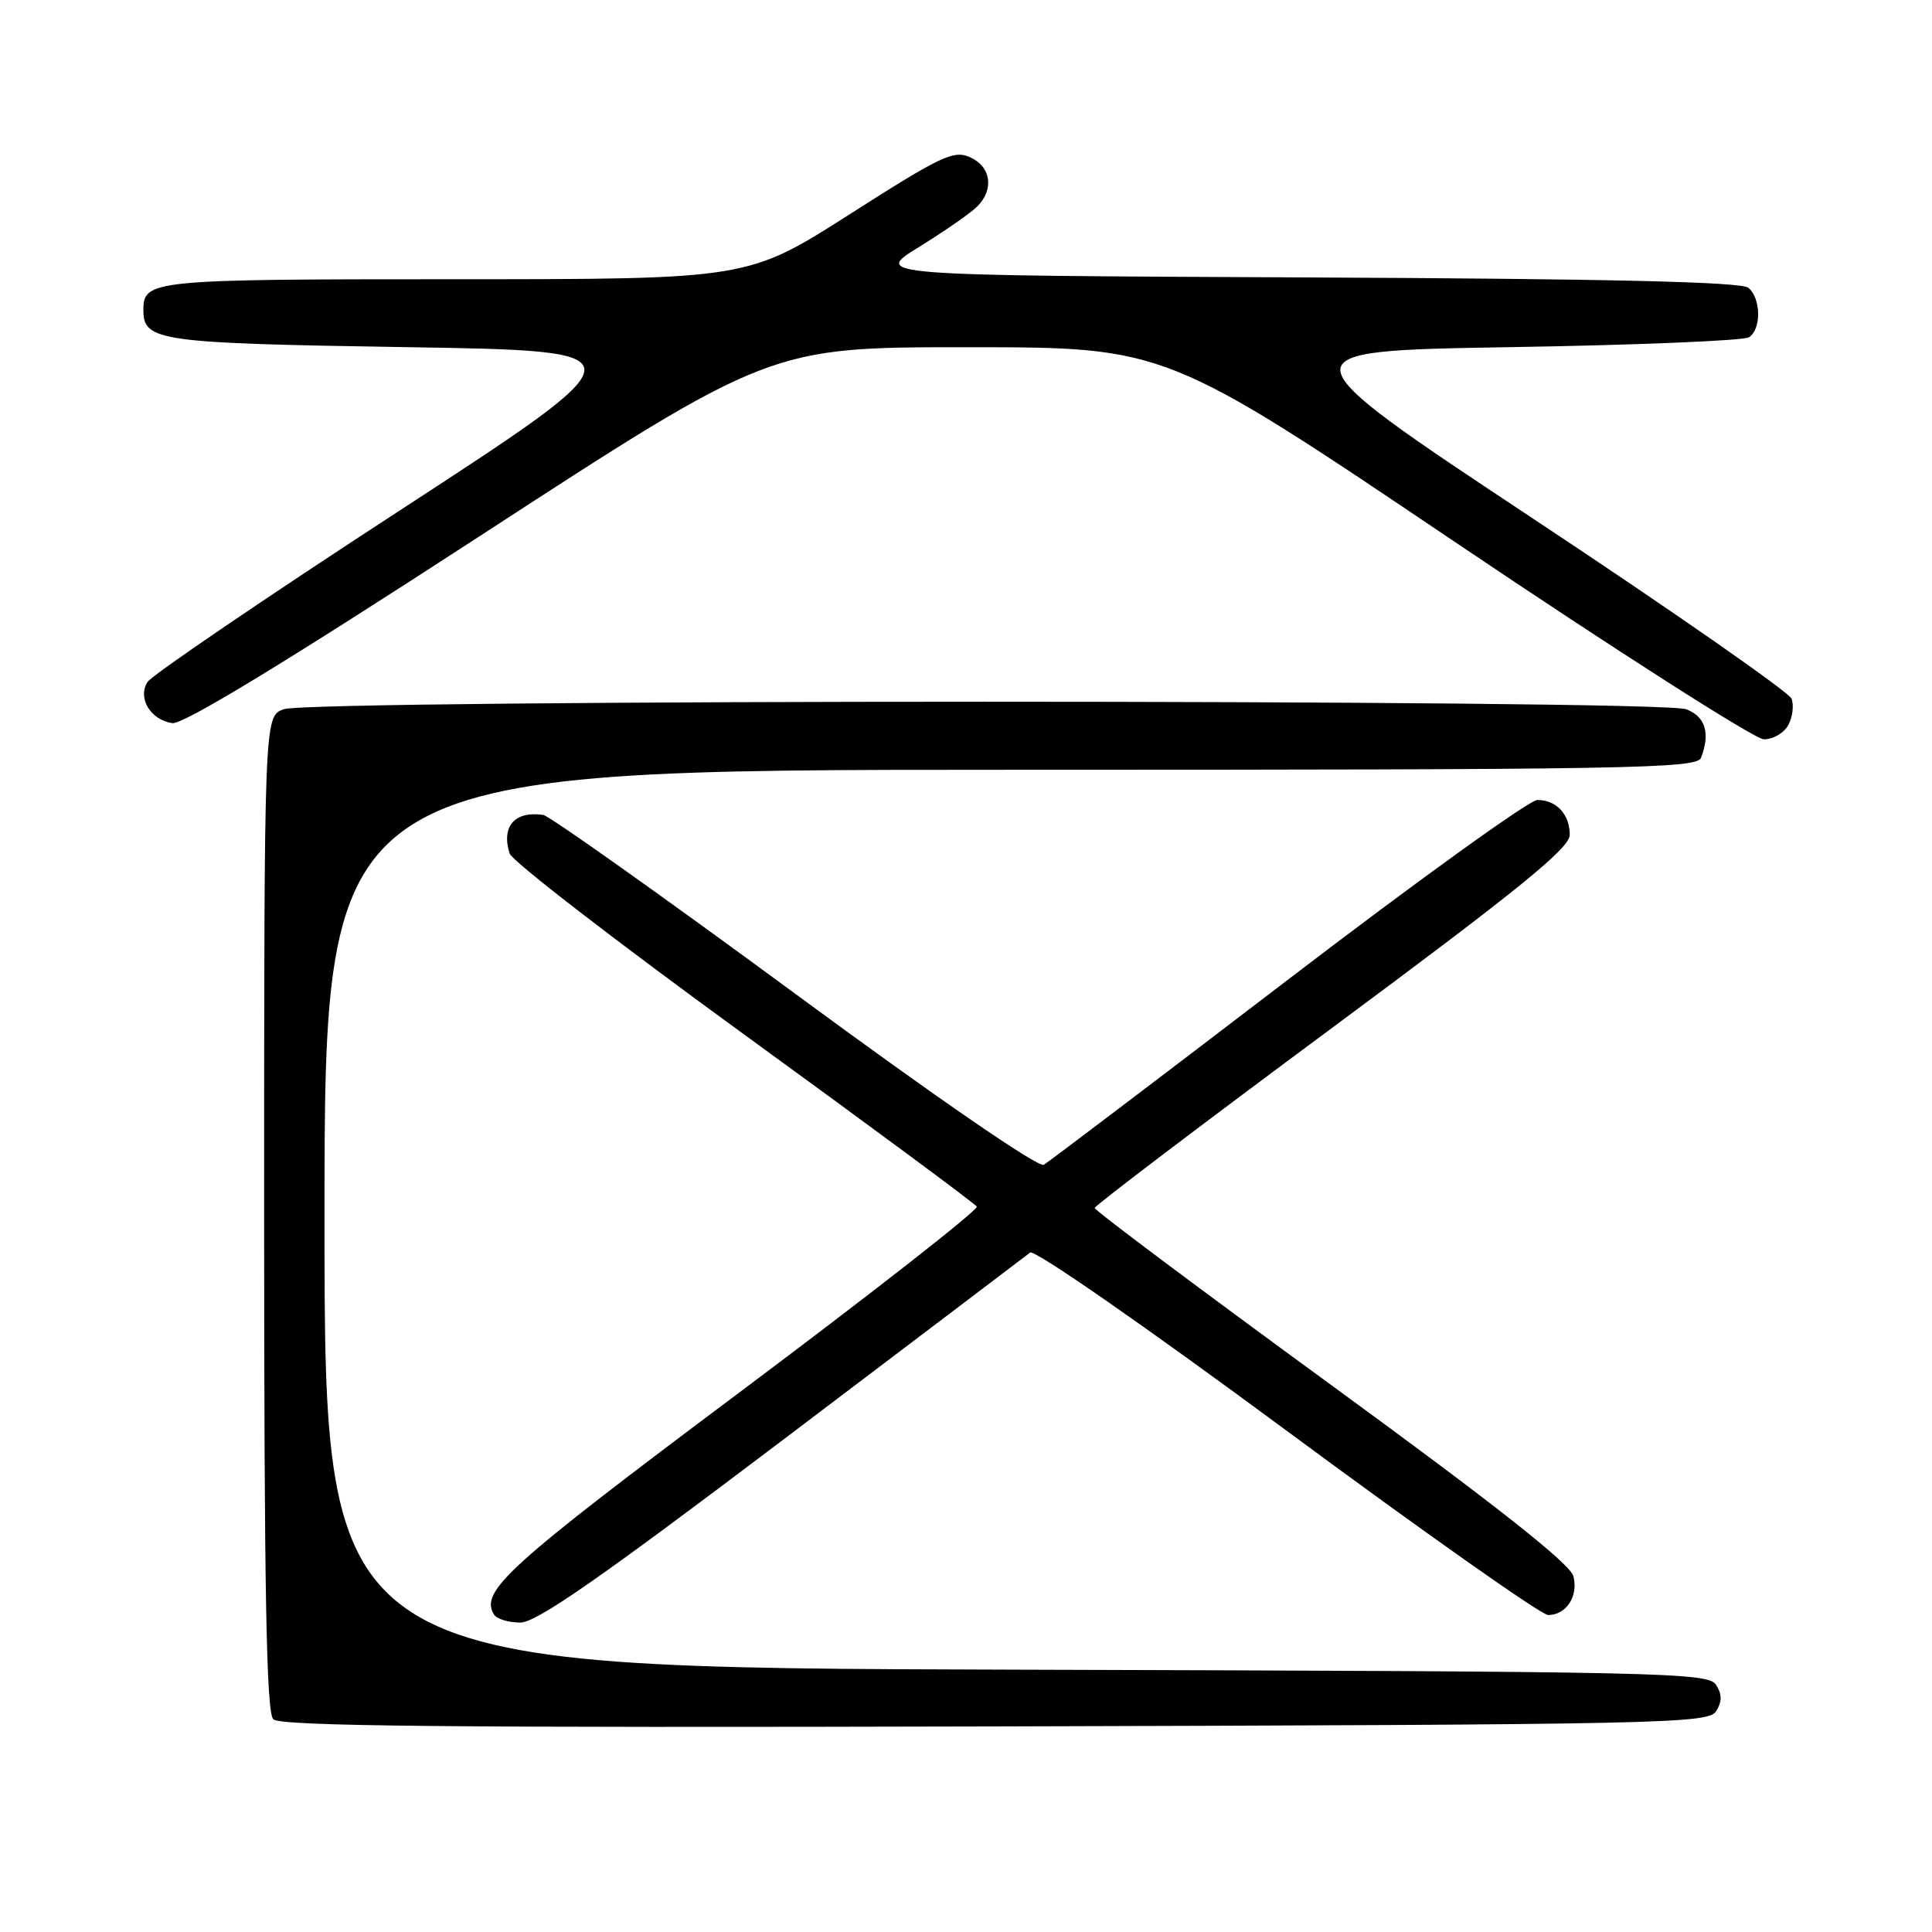 <?xml version="1.0" encoding="UTF-8" standalone="no"?>
<!DOCTYPE svg PUBLIC "-//W3C//DTD SVG 1.1//EN" "http://www.w3.org/Graphics/SVG/1.1/DTD/svg11.dtd" >
<svg xmlns="http://www.w3.org/2000/svg" xmlns:xlink="http://www.w3.org/1999/xlink" version="1.1" viewBox="0 0 256 256">
 <g >
 <path fill="currentColor"
d=" M 227.39 226.75 C 228.19 225.47 228.19 224.53 227.39 223.25 C 226.35 221.61 220.67 221.48 134.64 221.24 C 43.00 220.99 43.00 220.99 43.00 161.49 C 43.00 102.00 43.00 102.00 133.89 102.00 C 215.85 102.00 224.85 101.84 225.39 100.42 C 226.65 97.15 225.98 94.94 223.43 93.98 C 219.95 92.65 41.05 92.65 37.57 93.98 C 35.00 94.95 35.00 94.95 35.00 160.78 C 35.00 210.79 35.29 226.89 36.21 227.81 C 37.13 228.73 59.22 228.95 131.85 228.76 C 220.54 228.52 226.35 228.39 227.39 226.75 Z  M 103.63 190.88 C 121.16 177.61 135.95 166.40 136.50 165.97 C 137.07 165.53 151.84 175.80 170.50 189.59 C 188.65 203.01 204.23 213.99 205.13 214.00 C 207.54 214.00 209.17 211.51 208.48 208.85 C 208.06 207.22 198.28 199.50 176.44 183.56 C 159.15 170.94 145.02 160.36 145.05 160.06 C 145.07 159.75 159.24 149.00 176.55 136.17 C 201.39 117.75 208.00 112.38 208.00 110.62 C 208.00 107.90 206.23 106.00 203.70 106.00 C 202.66 106.00 187.78 116.72 170.65 129.82 C 153.52 142.92 138.96 153.95 138.31 154.34 C 137.60 154.76 124.23 145.56 105.29 131.62 C 87.78 118.73 72.79 108.10 71.98 107.98 C 68.19 107.43 66.39 109.50 67.53 113.10 C 67.85 114.10 81.80 124.86 98.54 137.03 C 115.28 149.19 129.18 159.48 129.43 159.88 C 129.68 160.29 115.49 171.39 97.90 184.56 C 67.17 207.57 63.55 210.85 65.46 213.94 C 65.82 214.52 67.39 215.00 68.94 215.00 C 71.08 215.00 79.50 209.14 103.63 190.88 Z  M 236.96 96.07 C 237.53 95.01 237.72 93.44 237.39 92.58 C 237.06 91.72 221.68 81.00 203.20 68.76 C 169.61 46.50 169.61 46.50 200.06 46.00 C 216.80 45.73 231.06 45.14 231.75 44.69 C 233.41 43.62 233.35 39.53 231.66 38.13 C 230.71 37.35 213.30 36.94 172.98 36.76 C 115.65 36.50 115.65 36.50 121.80 32.71 C 125.18 30.62 128.63 28.22 129.47 27.38 C 131.75 25.11 131.33 22.11 128.57 20.85 C 126.38 19.85 124.76 20.62 112.62 28.37 C 99.10 37.00 99.10 37.00 60.25 37.00 C 20.04 37.00 19.00 37.10 19.00 41.08 C 19.00 45.20 20.94 45.48 53.87 46.00 C 85.43 46.50 85.43 46.50 53.00 67.62 C 35.16 79.23 20.11 89.47 19.54 90.37 C 18.20 92.49 19.94 95.39 22.83 95.82 C 24.25 96.03 37.77 87.81 63.52 71.07 C 102.07 46.00 102.07 46.00 128.29 46.01 C 154.50 46.01 154.50 46.01 193.00 71.96 C 214.18 86.23 232.50 97.93 233.71 97.96 C 234.93 97.98 236.39 97.13 236.96 96.07 Z "/>
</g>
</svg>